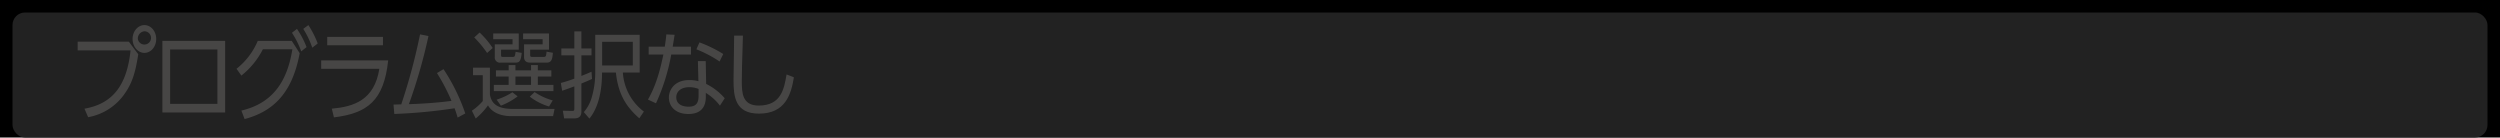 <svg xmlns="http://www.w3.org/2000/svg" xmlns:xlink="http://www.w3.org/1999/xlink" width="800" height="44" viewBox="0 0 800 44"><defs><style>.a{fill:rgba(0,0,0,0);}.b{fill:#222;}.c{fill:#474645;}.d{clip-path:url(#a);}</style><clipPath id="a"><rect class="a" width="103.048" height="27.899"/></clipPath></defs><rect width="800" height="44"/><rect class="b" width="792" height="40" rx="4" transform="translate(4 4)"/><g transform="translate(2 -48)"><path class="c" d="M39.227,61.337l3.021,4.032c-.817,5.055-1.659,8.8-4.325,12.575A18.019,18.019,0,0,1,26.2,85.5l-1.17-2.72c8.76-1.535,13.549-7.135,14.746-18.654H22.849V61.337Zm8.761-.864c0,2.464-1.687,4.448-3.781,4.448-2.068,0-3.782-1.984-3.782-4.448,0-2.5,1.742-4.448,3.782-4.448,2.067,0,3.781,1.952,3.781,4.448m-5.876,0a2.122,2.122,0,1,0,2.1-2.464,2.322,2.322,0,0,0-2.1,2.464"/><path class="c" d="M70.048,83.992H49.969V61.081H70.048ZM67.571,63.833H52.444V81.24H67.571Z"/><path class="c" d="M75.237,83.384C85.793,80.921,90.01,73.4,91.561,63.77H82.119a25.265,25.265,0,0,1-6.882,8.415l-1.551-2.176a22.508,22.508,0,0,0,6.8-8.927H91.369L93.9,65.018C91.642,77.209,85.955,83.544,76.27,86.1ZM93.029,57.242A28.071,28.071,0,0,1,96.1,63.066L94.39,64.442a28.033,28.033,0,0,0-2.966-5.952Zm3.646-1.216a29.413,29.413,0,0,1,2.993,5.888l-1.741,1.343a28.43,28.43,0,0,0-2.884-6.015Z"/><path class="c" d="M122.217,67.321c-1.361,12.927-6.666,16.927-17.358,18.239l-.681-2.784c6.993-.64,13.631-2.688,15.209-12.767H100.778V67.321Zm-1.66-4.831H102.709V59.8h17.848Z"/><path class="c" d="M123.925,81.464c.108,0,2.2-.064,2.476-.064A187.732,187.732,0,0,0,132.413,59l2.694.544a170.455,170.455,0,0,1-6.257,21.79c4.352-.128,9.358-.48,13.63-1.056a63.012,63.012,0,0,0-4.653-8.9l2.1-1.247a61.7,61.7,0,0,1,6.965,14.175l-2.449,1.312c-.326-1.088-.516-1.7-.979-2.976a166.113,166.113,0,0,1-19.289,1.824Z"/></g><g transform="translate(151 10.05)"><g class="d" transform="translate(0 0)"><path class="c" d="M5.771,11.609V20.22c.5,2.819,2.231,4.589,7.444,4.589H26.458l-.474,2.31H12.63c-1.338,0-5.6-.181-7.472-3.45a21.705,21.705,0,0,1-3.93,4.2L0,25.379a17.247,17.247,0,0,0,3.485-3.09V14.01H.362v-2.4ZM4.879,6.9A35.816,35.816,0,0,0,.753,1.92L2.481.36A28.815,28.815,0,0,1,6.664,5.309ZM15,.66V5.849H9.34V7.53c0,.48.056.629.558.629h3.178c.668,0,.7-.149.92-1.619l1.952.33C15.7,9.329,15.307,9.989,14,9.989H9.229a1.654,1.654,0,0,1-1.9-1.83V4.139h5.688V2.49H6.831V.66ZM25.427,14.43H21.105V17.1H26.1v2.01H7.026V17.1h4.74V14.43H7.7V12.45h4.071V10.769H13.94V12.45h4.992V10.769h2.174V12.45h4.322ZM7.918,21.839a20.808,20.808,0,0,0,5.047-2.369l1.672,1.319a21.36,21.36,0,0,1-5.352,2.97ZM18.931,14.43H13.941V17.1h4.991Zm5.743-8.581H18.653v1.71c0,.6.307.6.64.6h3.68c.754,0,.781-.27.92-1.68l2.035.361c-.167,1.77-.307,3.149-1.952,3.149H18.791c-.7,0-2.091-.059-2.091-1.8V4.139h5.94V2.49H16.394V.66h8.28Zm-4.6,13.56a19.172,19.172,0,0,0,5.8,2.67L24.7,24.029a18.559,18.559,0,0,1-6.161-3.149Z" transform="translate(0 0)"/><path class="c" d="M40.611,15.21c-.725.33-1.142.539-3.4,1.468v8.791c0,.84-.027,2.369-2.286,2.369H31.689l-.419-2.46,2.817.06c.78.031.863-.09.863-.75V17.579c-2.286.87-3.122,1.14-3.9,1.41L30.63,16.5c1.059-.3,2.2-.6,4.321-1.379V7.649H30.8V5.46h4.153V0h2.258V5.46h3.234V7.649H37.209v6.6c1.617-.629,2.4-.99,3.234-1.35Zm15.25-2.041H50.48a16.979,16.979,0,0,0,6.72,12.48l-1.451,2.16c-4.266-3.721-6.774-7.77-7.5-14.64H43.817c-.028,2.64-.139,9.959-4.043,14.73l-1.784-2.07a12.574,12.574,0,0,0,2.454-4.47,28.527,28.527,0,0,0,1.2-7.89V1.08H55.861Zm-2.2-9.839H43.844v7.56h9.814Z" transform="translate(-2.163 0)"/><path class="c" d="M74.4,4.89V7.409H68.074a64.71,64.71,0,0,1-4.878,15.6l-2.566-1.2c2.983-5.16,4.21-11.04,4.935-14.4H60.853V4.89h5.158c.307-2.071.39-2.73.5-3.93l2.649.12c-.223,1.441-.251,1.62-.613,3.81ZM79.255,16.8a18.929,18.929,0,0,1,5.939,4.59l-1.534,2.369a16.367,16.367,0,0,0-4.516-4.08v1.23c0,4.44-2.817,5.52-5.576,5.52-4.182,0-6.245-2.49-6.245-5.279,0-2.25,1.617-5.581,6.552-5.581a11.171,11.171,0,0,1,2.9.361l-.168-6.42h2.509Zm-2.426,1.619a7.464,7.464,0,0,0-2.955-.569c-2.844,0-4.182,1.53-4.182,3.21,0,3.029,3.428,3.029,3.959,3.029,2.759,0,3.178-1.619,3.178-3.66ZM83.547,9.63a38.9,38.9,0,0,0-7.415-3.9l.975-2.22a41.76,41.76,0,0,1,7.612,3.72Z" transform="translate(-4.282 0)"/><path class="c" d="M93.1,1.351c-.251,8.1-.362,11.669-.362,14.52,0,3.839.167,7.859,5.409,7.859,7.22,0,8.14-5.4,8.921-9.96l2.343.931c-.892,5.429-2.7,11.609-11.18,11.609-7.639,0-8.14-5.49-8.14-10.71,0-2.25.166-12.21.2-14.249Z" transform="translate(-6.362 0)"/></g></g></svg>